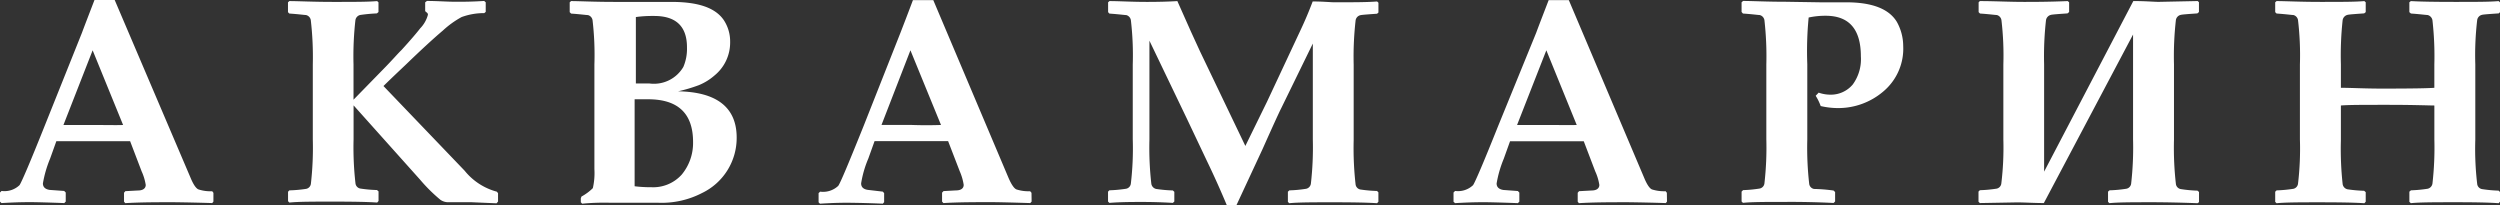 <svg xmlns="http://www.w3.org/2000/svg" width="159.732" height="13.11"><rect width="100%" height="100%" fill="#333333" stroke="none"/><path data-name="Union 23" d="M78.384 13.11a57.907 57.907 0 0 0-1.279-2.844l-1.28-2.7L73.44 2.6v6.319a20.342 20.342 0 0 0 .121 2.817.4.4 0 0 0 .311.337 8.832 8.832 0 0 0 1.064.095l.095.087v.622l-.095.086c-.7-.043-1.349-.06-1.945-.06s-1.4 0-2.109.06l-.087-.086v-.632l.087-.086a8.784 8.784 0 0 0 1.072-.1.38.38 0 0 0 .3-.337 19.008 19.008 0 0 0 .121-2.817V4.122a19.142 19.142 0 0 0-.119-2.822.4.4 0 0 0-.3-.337c-.095 0-.449-.051-1.072-.095L70.8.777v-.63l.087-.077c.631 0 1.435.052 2.394.052q1.114 0 1.944-.052l.865 1.944.579 1.262 2.9 6.049 1.381-2.818 2.169-4.632c.26-.553.51-1.141.752-1.781.683 0 1.141.052 1.383.052 1.184 0 2.1 0 2.731-.052l.087.078V.8l-.087.077c-.622.044-.977.069-1.072.095a.4.4 0 0 0-.3.337 20.623 20.623 0 0 0-.123 2.831v4.813a20.484 20.484 0 0 0 .121 2.817.38.38 0 0 0 .3.337 8.985 8.985 0 0 0 1.072.095l.087.087v.6l-.087.095c-.605-.043-1.538-.06-2.809-.06s-2.229 0-2.8.06l-.087-.086v-.649l.095-.086a8.309 8.309 0 0 0 1.064-.1.388.388 0 0 0 .311-.337 20.342 20.342 0 0 0 .123-2.816V2.782l-2.031 4.157c-.12.233-.509 1.081-1.184 2.593L79 13.11zm-24.146-.157c-.319 0-.864 0-1.849.061l-.087-.087v-.587l.1-.095a1.412 1.412 0 0 0 1.157-.372c.147-.207.674-1.477 1.608-3.794L57.53 2.1c.181-.467.449-1.158.8-2.092h1.3l4.814 11.373c.19.432.363.674.51.725a2.5 2.5 0 0 0 .864.112l.087.1.008.562-.087.095c-1.348-.044-2.16-.06-2.437-.06-1.115 0-2.152 0-3.111.06l-.087-.095v-.571l.095-.1.787-.043c.337 0 .5-.139.5-.355a3.429 3.429 0 0 0-.251-.864l-.744-1.928h-4.7l-.4 1.115a6.745 6.745 0 0 0-.458 1.581c0 .233.139.372.424.416l.959.112.087.095v.58l-.087.095a71.441 71.441 0 0 0-2.166-.059zm2.083-4.969h1.944c.769.026 1.392.017 1.858 0l-1.953-4.77zM37.11 12.92v-.251l.043-.112a3.222 3.222 0 0 0 .725-.536 4.289 4.289 0 0 0 .1-1.21V4.122a19.141 19.141 0 0 0-.117-2.822.4.4 0 0 0-.3-.337c-.1 0-.449-.051-1.072-.095L36.4.777v-.63l.087-.077c.544 0 1.469.052 2.792.052H42.9c1.728 0 2.8.38 3.336 1.149a2.471 2.471 0 0 1 .415 1.408 2.716 2.716 0 0 1-1.011 2.153 3.544 3.544 0 0 1-1 .613 9.975 9.975 0 0 1-1.314.389c2.5.043 3.742 1.054 3.742 2.955a3.9 3.9 0 0 1-2.212 3.543 5.61 5.61 0 0 1-2.809.622H39a14.839 14.839 0 0 0-1.806.06zm6.446-1.763a3.155 3.155 0 0 0 .726-2.057v-.026q0-2.73-2.869-2.731h-.865V11.9a7.872 7.872 0 0 0 1.046.061 2.449 2.449 0 0 0 1.962-.804zM40.627 1.089v4.244h.864a2.178 2.178 0 0 0 2.169-1.055 2.911 2.911 0 0 0 .233-1.228v-.025c0-1.34-.7-2.005-2.092-2.005h-.143a7.541 7.541 0 0 0-1.031.069zM30.143 12.921h-1.495a.872.872 0 0 1-.51-.156 10.363 10.363 0 0 1-1.3-1.288l-4.247-4.745v2.161a20.2 20.2 0 0 0 .121 2.817.379.379 0 0 0 .311.337 8.477 8.477 0 0 0 1.063.095l.1.087v.613l-.087.1c-.605-.044-1.538-.061-2.8-.061s-2.247 0-2.808.061l-.087-.087v-.605l.087-.087a8.476 8.476 0 0 0 1.063-.095.379.379 0 0 0 .311-.337 20.342 20.342 0 0 0 .121-2.817V4.123a20.467 20.467 0 0 0-.127-2.823.4.4 0 0 0-.311-.34c-.087 0-.441-.052-1.063-.095L18.4.778v-.63l.087-.078c.587 0 1.521.052 2.808.052s2.247 0 2.8-.052l.087.078v.621l-.1.087a10.612 10.612 0 0 0-1.063.1.4.4 0 0 0-.311.336 20.479 20.479 0 0 0-.121 2.826V6.37l1.953-2c.527-.536.864-.934 1.115-1.176.6-.657.994-1.124 1.193-1.383a1.973 1.973 0 0 0 .492-.864.156.156 0 0 0-.074-.147l-.1-.087V.148l.112-.087c.665 0 1.288.052 1.876.052.4 0 .993 0 1.78-.052l.1.087v.613l-.095.077a4.146 4.146 0 0 0-1.444.251 5.936 5.936 0 0 0-1.2.864c-.613.519-1.391 1.236-2.35 2.161-.363.345-.864.812-1.444 1.383l5.186 5.41a3.953 3.953 0 0 0 2.057 1.34l.077.095v.536l-.095.112zm126.694 0c-1.27 0-2.229 0-2.8.06l-.095-.086v-.649l.1-.086a8.668 8.668 0 0 0 1.064-.1.4.4 0 0 0 .311-.337 20.342 20.342 0 0 0 .121-2.817V6.741c-.312 0-1.3-.043-2.956-.043s-2.532 0-3.016.043v2.2a20.779 20.779 0 0 0 .112 2.817.4.4 0 0 0 .311.337 8.834 8.834 0 0 0 1.063.095l.1.087v.613l-.087.095c-.605-.043-1.538-.06-2.8-.06s-2.238 0-2.809.06l-.087-.086v-.649l.087-.086a8.8 8.8 0 0 0 1.072-.1.381.381 0 0 0 .3-.337 19 19 0 0 0 .12-2.817V4.122a19.135 19.135 0 0 0-.12-2.826.4.4 0 0 0-.3-.337c-.1 0-.449-.051-1.072-.095l-.087-.087v-.63l.087-.077c.588 0 1.521.052 2.809.052s2.247 0 2.8-.052l.087.077v.63l-.1.078c-.613.043-.968.069-1.063.095a.413.413 0 0 0-.311.337 20.9 20.9 0 0 0-.112 2.826v1.496c.639 0 1.52.052 2.653.052q2.662 0 3.318-.052V4.122a20.48 20.48 0 0 0-.121-2.826.416.416 0 0 0-.311-.337c-.087 0-.449-.051-1.064-.095l-.1-.087v-.63l.095-.077q.864.052 2.8.052c1.322 0 2.256 0 2.809-.052l.087.077v.63l-.078.078c-.631.043-.993.069-1.08.095a.4.4 0 0 0-.3.337 19.138 19.138 0 0 0-.12 2.826v4.814a19.015 19.015 0 0 0 .12 2.817.38.38 0 0 0 .3.337 8.8 8.8 0 0 0 1.072.1l.087.086v.622l-.087.095c-.606-.047-1.539-.064-2.809-.064zm-19.28 0c-1.3 0-2.221 0-2.782.06l-.087-.086v-.649l.095-.086a8.437 8.437 0 0 0 1.072-.1.379.379 0 0 0 .311-.337 20.34 20.34 0 0 0 .121-2.817v-6.7l-5.7 10.768c-.622 0-1.2-.043-1.728-.043l-2.36.043-.087-.086v-.649l.087-.086a8.8 8.8 0 0 0 1.072-.1.38.38 0 0 0 .3-.337A19.007 19.007 0 0 0 128 8.91V4.122a19.266 19.266 0 0 0-.121-2.826.4.4 0 0 0-.3-.337c-.095 0-.449-.051-1.072-.095l-.087-.087v-.63l.078-.077c.941 0 1.884.052 2.817.052.613 0 1.556 0 2.8-.052l.087.077v.622l-.102.087c-.614.043-.977.069-1.064.095a.415.415 0 0 0-.311.337 20.472 20.472 0 0 0-.121 2.826v6.853l5.7-10.9c.795 0 1.331.052 1.616.052l2.5-.052.077.077v.625l-.1.087c-.622.043-.976.069-1.063.095a.4.4 0 0 0-.311.337 20.463 20.463 0 0 0-.121 2.826v4.813a20.337 20.337 0 0 0 .121 2.817.379.379 0 0 0 .311.337 8.437 8.437 0 0 0 1.072.1l.095.086v.649l-.095.068a79.502 79.502 0 0 0-2.85-.064zm-33.565 0c-1.115 0-2.152 0-3.111.06l-.077-.095v-.571l.087-.1.795-.043c.328 0 .5-.139.5-.355a3.217 3.217 0 0 0-.26-.864l-.735-1.928h-4.71l-.4 1.115a7.254 7.254 0 0 0-.458 1.581c0 .233.147.372.432.416l.925.068.095.1v.579l-.095.095c-1.124-.043-1.841-.06-2.161-.06s-.864 0-1.849.06l-.1-.086V12.3l.1-.1a1.393 1.393 0 0 0 1.149-.371c.139-.208.683-1.478 1.608-3.794L98.149 2.1c.172-.467.44-1.158.8-2.092h1.287l4.823 11.373c.181.432.354.674.5.725a2.588 2.588 0 0 0 .864.112l.077.1.009.562-.078.095a117.21 117.21 0 0 0-2.44-.055zM96.93 7.985h1.936c.795 0 1.4.017 1.875 0L98.8 3.214zM11.113 12.92c-1.115 0-2.152 0-3.111.06l-.078-.095v-.571l.087-.1.8-.043c.328 0 .5-.139.5-.355a3.294 3.294 0 0 0-.26-.864l-.737-1.93H3.6l-.4 1.116a7.226 7.226 0 0 0-.458 1.581c0 .233.148.372.433.415l.925.066.1.1v.58l-.095.095c-1.124-.043-1.841-.06-2.16-.06s-.865 0-1.85.06L0 12.885V12.3l.1-.1a1.391 1.391 0 0 0 1.149-.372c.139-.207.683-1.477 1.608-3.793l2.38-5.943c.173-.467.441-1.158.8-2.092h1.291l4.857 11.381c.181.432.355.674.51.726a2.5 2.5 0 0 0 .864.112l.077.1v.561l-.077.095a126.006 126.006 0 0 0-2.446-.055zm-7.06-4.934h1.936c.8 0 1.417.017 1.876 0L5.919 3.214zM114.171 12.9c-1.305 0-2.247 0-2.809.06l-.087-.087v-.631l.095-.095a8.169 8.169 0 0 0 1.054-.1.379.379 0 0 0 .311-.336 20.215 20.215 0 0 0 .121-2.818v-4.77a20.469 20.469 0 0 0-.121-2.826.4.4 0 0 0-.311-.337c-.087 0-.44-.052-1.063-.095l-.087-.1V.148l.095-.087c.6 0 1.513.052 2.74.052l2.191.035h1.66q2.489 0 3.241 1.261a3.174 3.174 0 0 1 .4 1.521 3.569 3.569 0 0 1-1.279 2.921 4.426 4.426 0 0 1-2.887 1.054 4.912 4.912 0 0 1-1.106-.129 3.37 3.37 0 0 0-.32-.657l.19-.2a2.241 2.241 0 0 0 .709.129 1.832 1.832 0 0 0 1.469-.648 2.746 2.746 0 0 0 .519-1.8q0-2.593-2.247-2.593a5.035 5.035 0 0 0-1.089.112 22.159 22.159 0 0 0-.087 2.982v4.818a20.354 20.354 0 0 0 .121 2.818.379.379 0 0 0 .311.336 10.562 10.562 0 0 1 1.245.1l.1.095v.605l-.095.095a55.102 55.102 0 0 0-2.984-.068z" fill="#fff"/></svg>